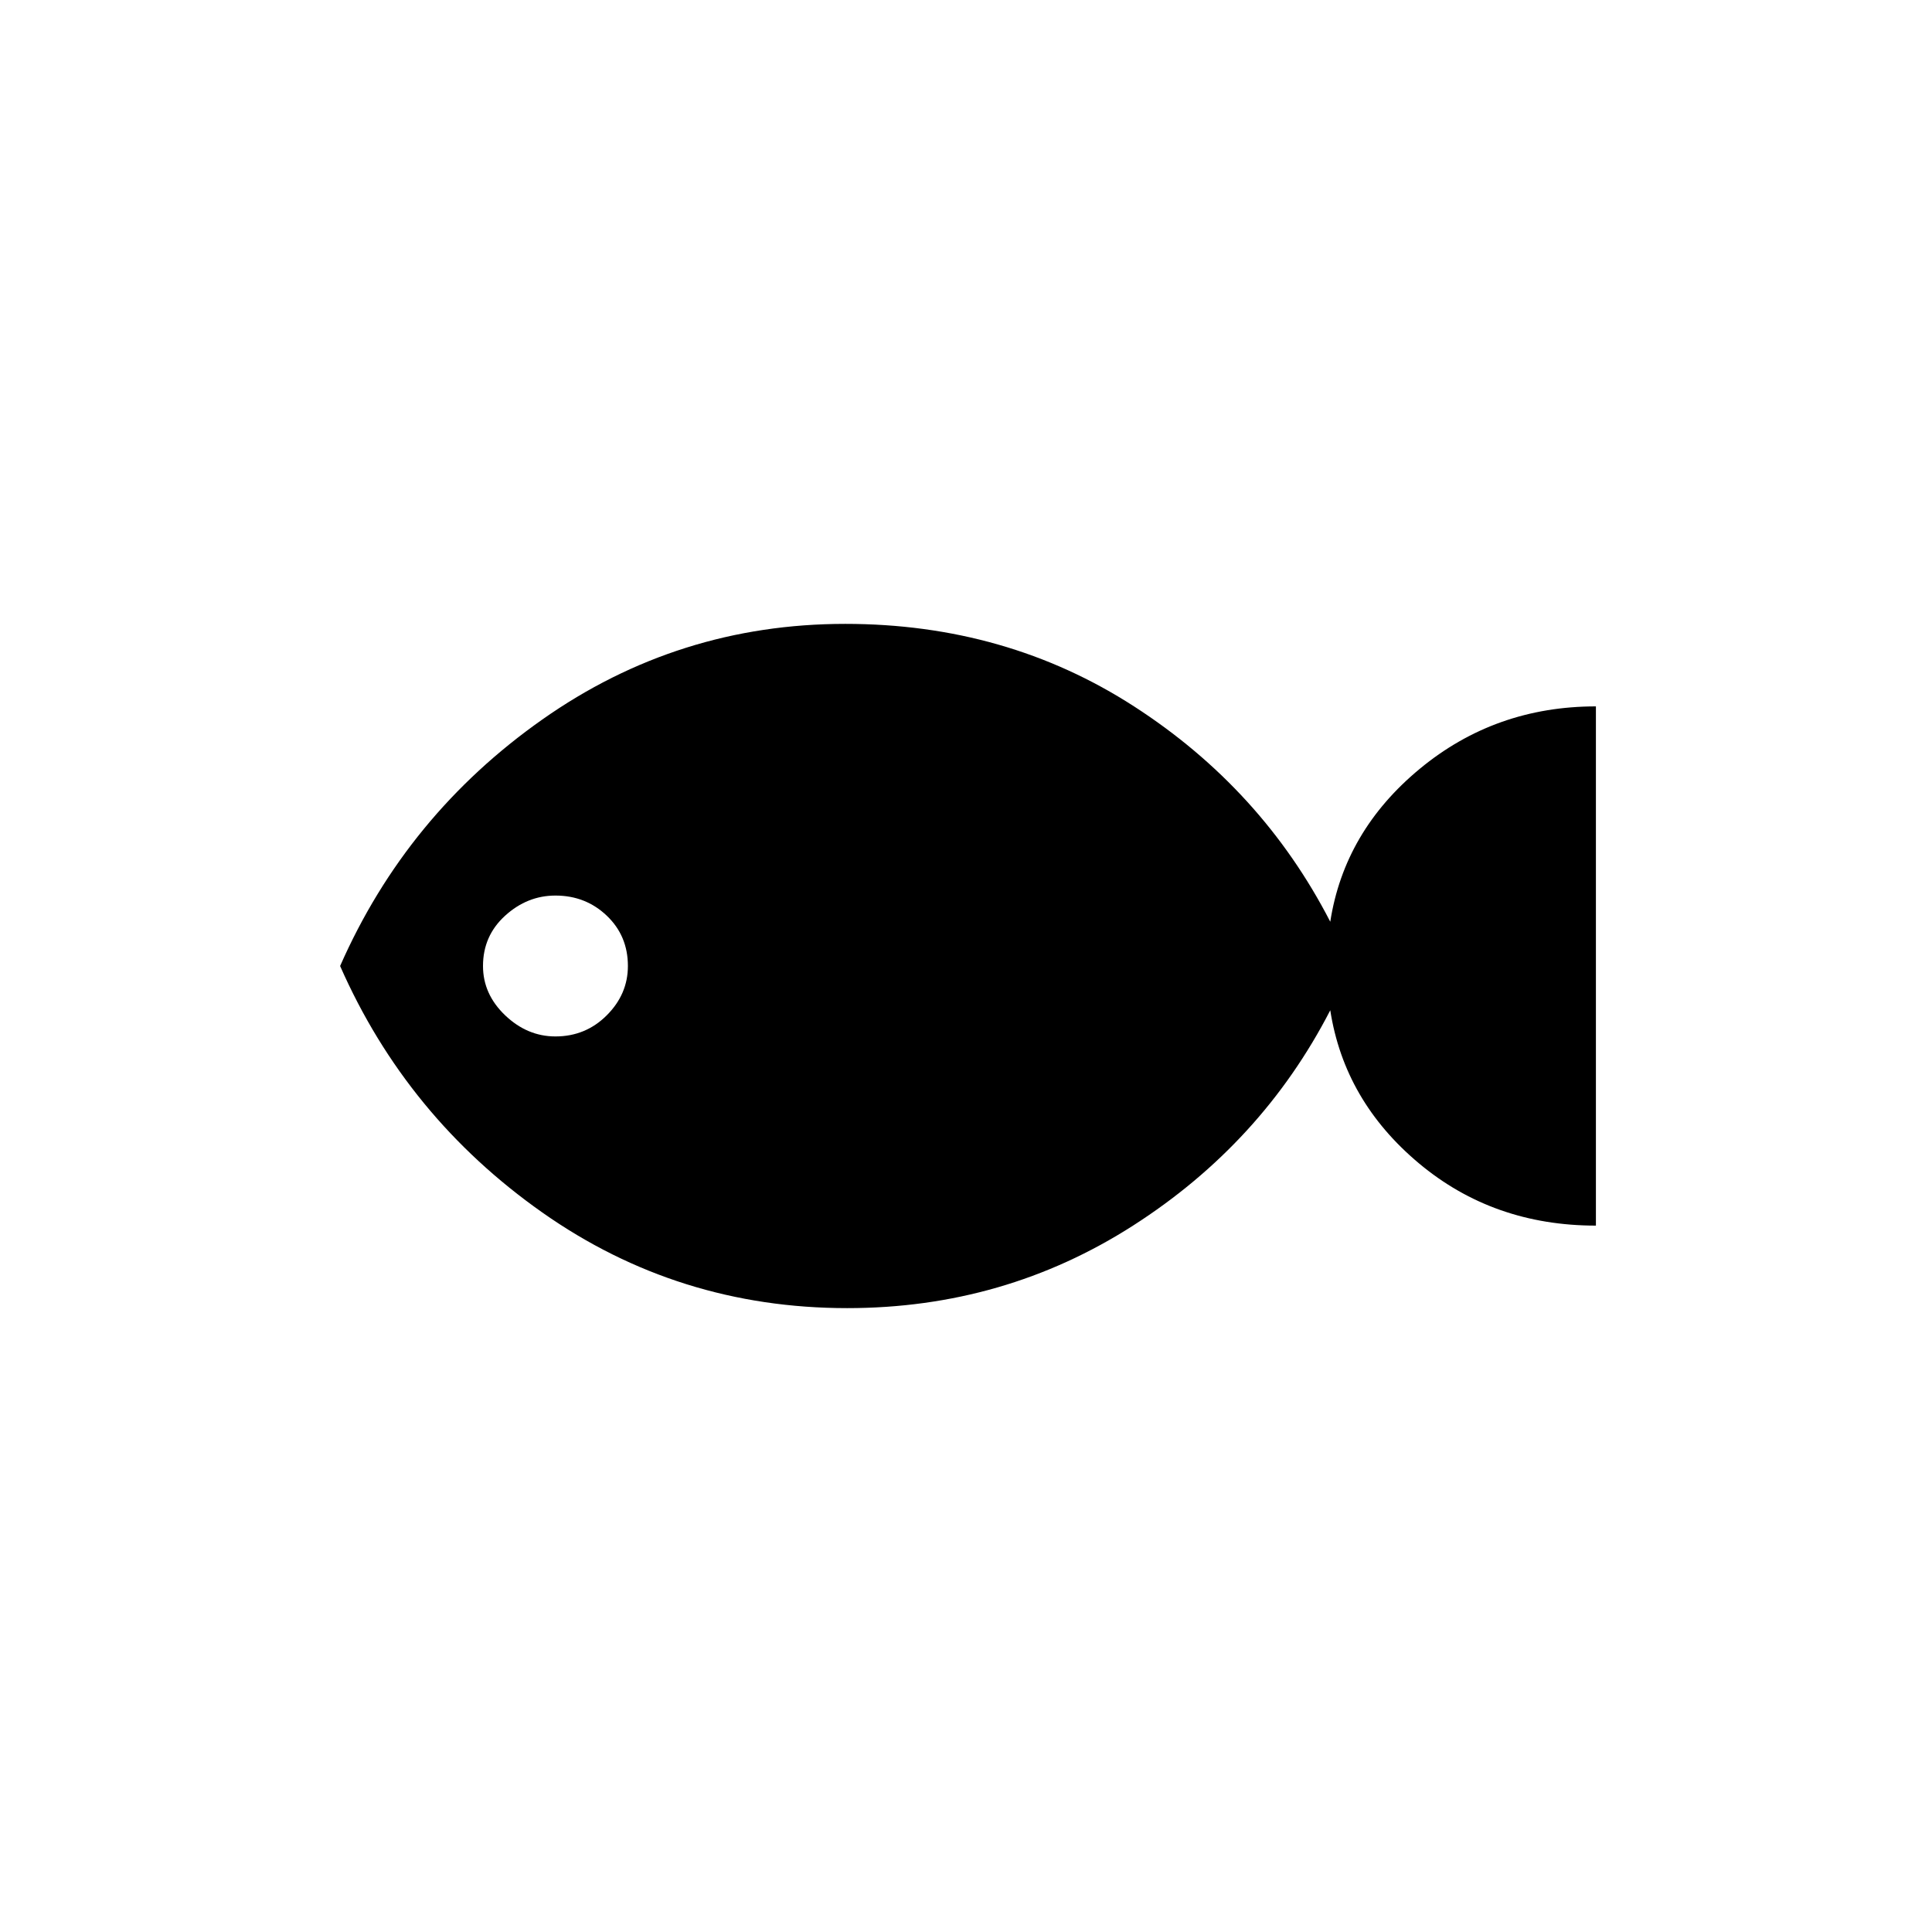 <svg xmlns="http://www.w3.org/2000/svg" height="48" width="48"><path d="M21.05 32.5Q16.85 32.5 13.475 30.125Q10.1 27.75 8.45 24Q10.1 20.25 13.475 17.875Q16.85 15.5 21 15.5Q25 15.5 28.175 17.55Q31.35 19.6 33.05 22.9Q33.4 20.65 35.275 19.1Q37.15 17.55 39.65 17.55V30.45Q37.1 30.45 35.25 28.9Q33.4 27.35 33.05 25.1Q31.35 28.4 28.15 30.45Q24.95 32.5 21.05 32.5ZM13.8 25.75Q14.55 25.75 15.075 25.225Q15.6 24.7 15.6 24Q15.6 23.25 15.075 22.75Q14.55 22.25 13.8 22.25Q13.1 22.25 12.55 22.75Q12 23.25 12 24Q12 24.7 12.55 25.225Q13.1 25.75 13.8 25.75Z"/></svg>
